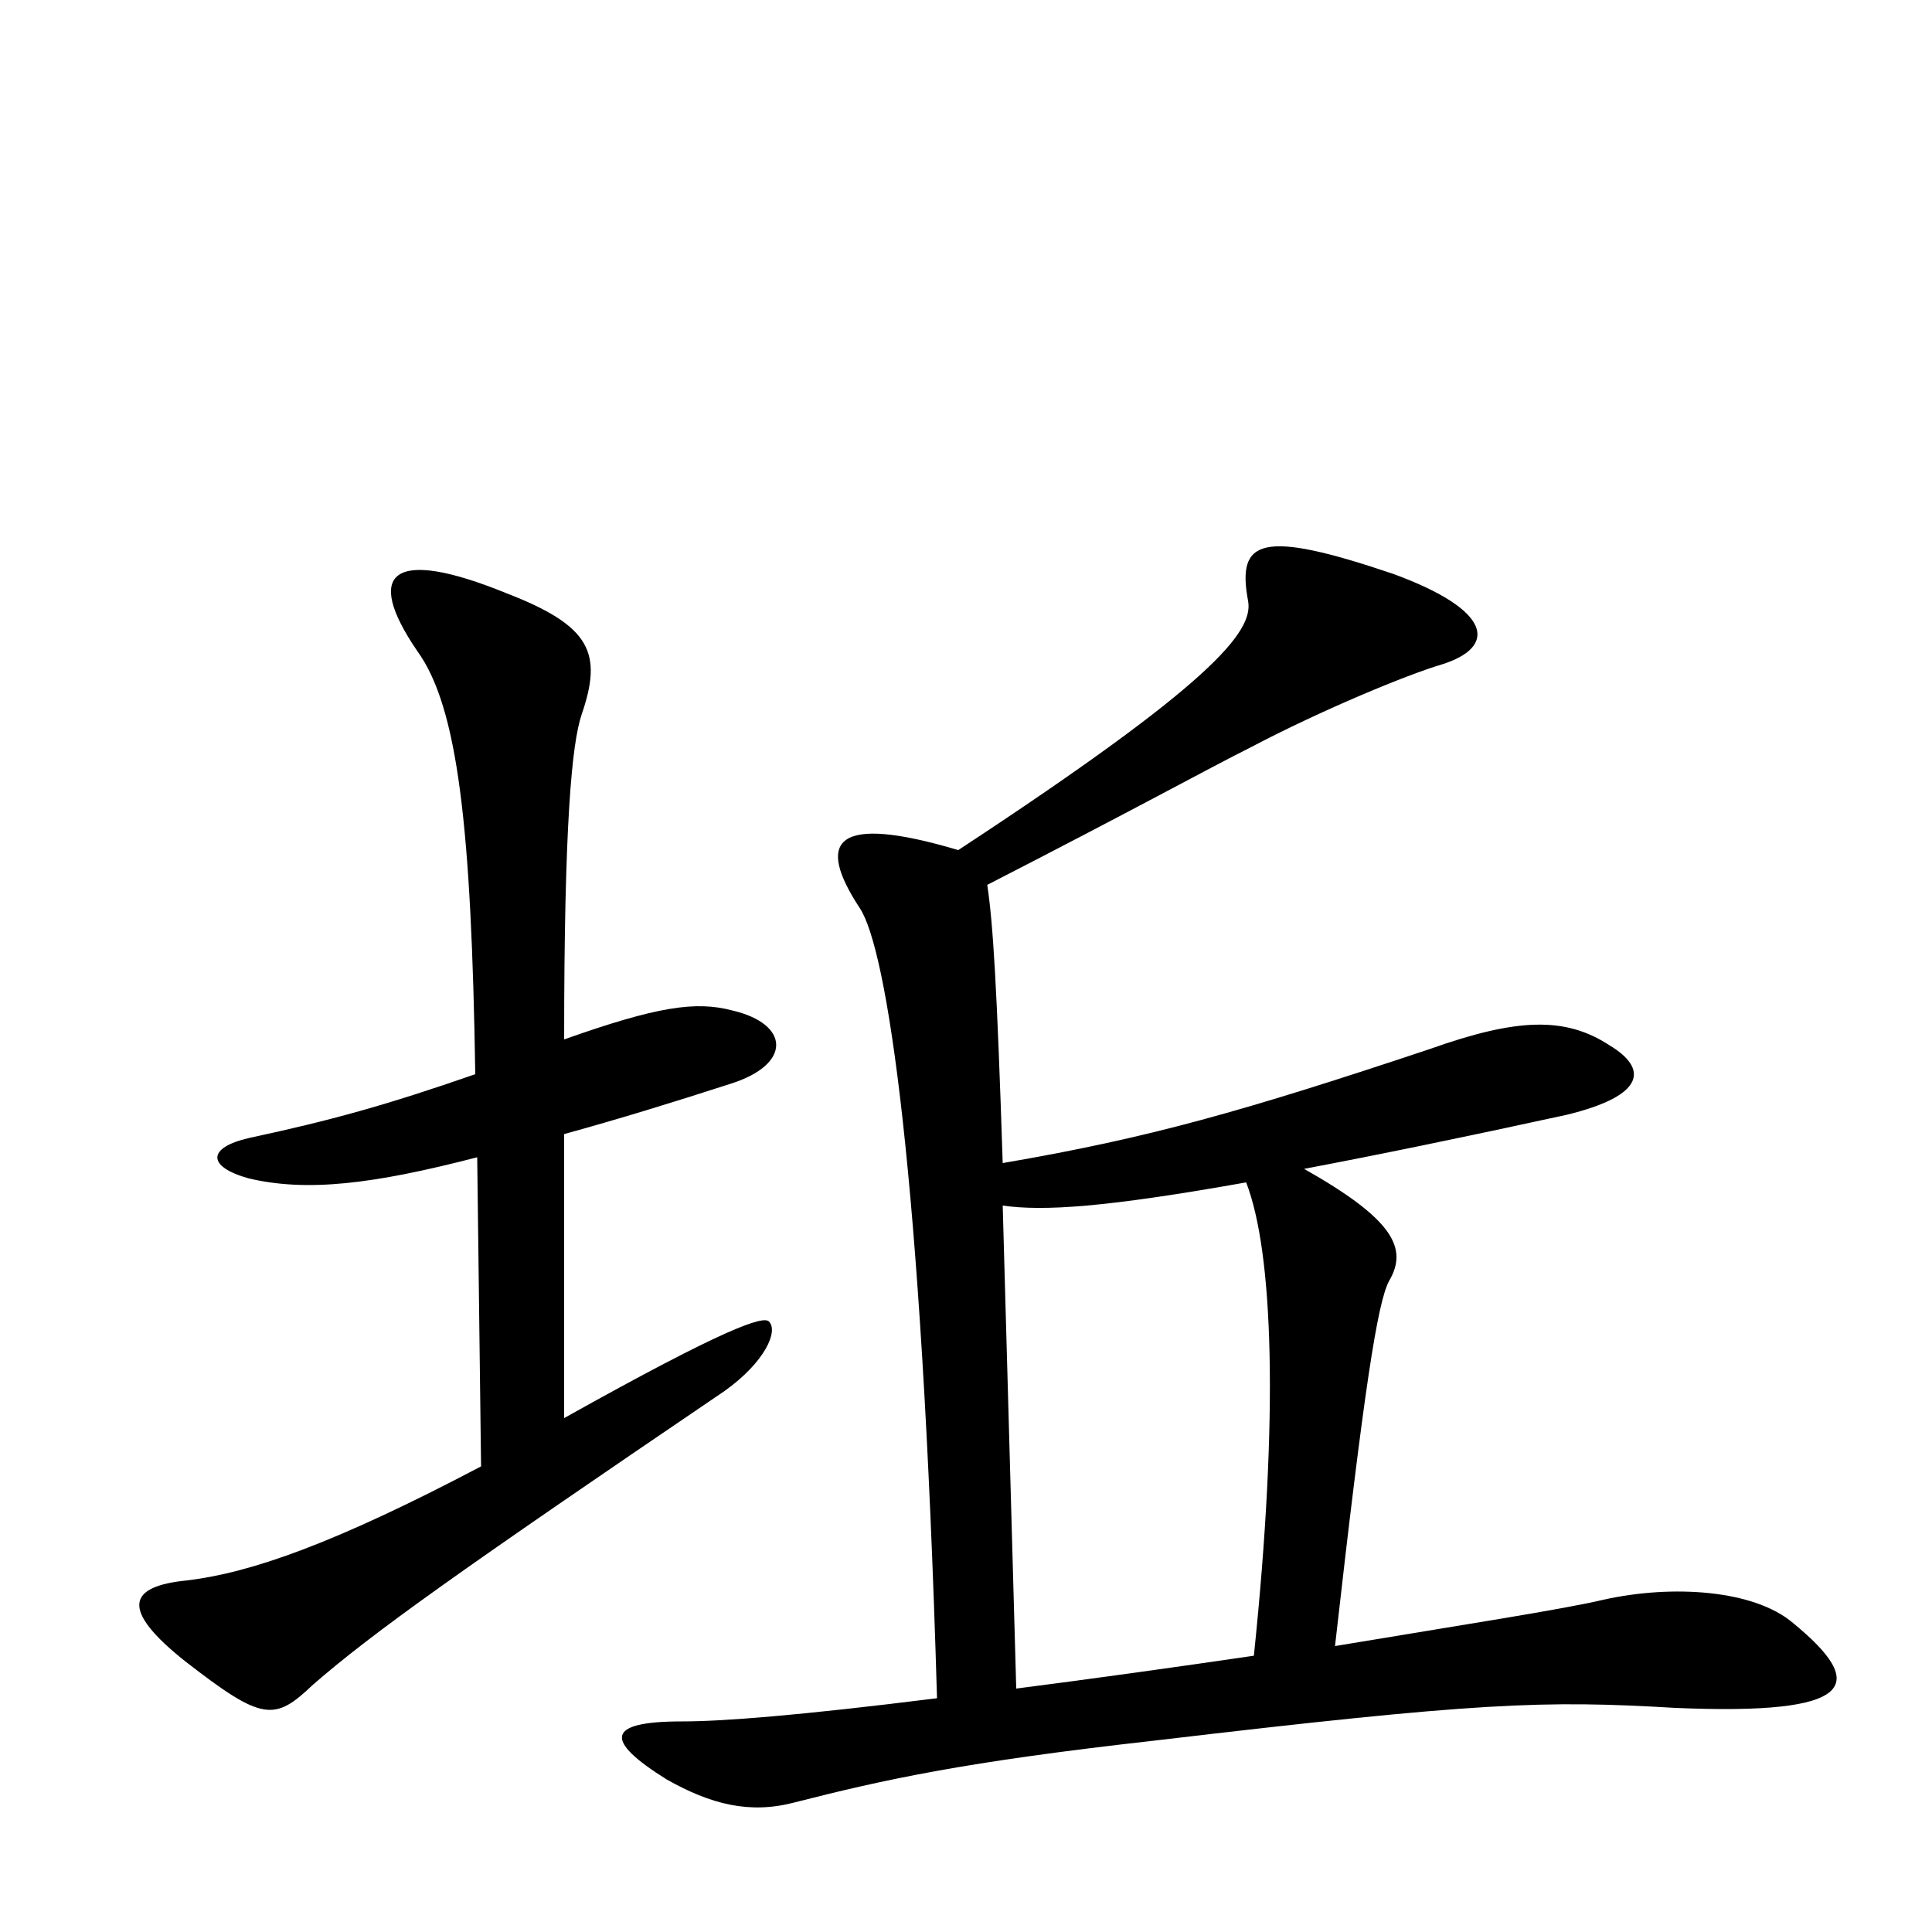 <svg xmlns="http://www.w3.org/2000/svg" viewBox="0 -1000 1000 1000">
	<path fill="#000000" d="M292 -413C321 -421 347 -429 378 -439C410 -449 409 -470 379 -477C360 -482 340 -479 292 -462C292 -574 296 -615 301 -630C312 -662 306 -676 262 -693C203 -717 188 -704 216 -663C237 -634 244 -572 246 -444C200 -428 171 -420 129 -411C107 -406 107 -396 129 -390C159 -383 193 -387 247 -401L249 -241C173 -201 130 -186 97 -182C66 -179 62 -167 96 -140C136 -109 142 -109 162 -128C193 -155 238 -187 375 -280C396 -295 403 -311 398 -316C395 -319 376 -313 292 -266ZM519 -376C540 -373 572 -375 645 -388C659 -352 662 -268 649 -143C608 -137 565 -131 526 -126ZM496 -560C432 -579 422 -565 445 -530C459 -509 477 -394 485 -121C413 -112 374 -109 353 -109C313 -109 313 -99 345 -79C368 -66 388 -61 411 -67C458 -79 499 -88 597 -99C766 -119 799 -120 867 -116C961 -112 967 -128 928 -160C908 -177 866 -180 830 -172C809 -167 757 -159 691 -148C706 -281 713 -326 719 -337C729 -354 721 -369 675 -395C712 -402 756 -411 811 -423C852 -433 853 -447 833 -459C810 -474 785 -473 740 -457C644 -425 595 -411 519 -398C516 -490 514 -522 511 -542C589 -582 625 -602 647 -613C685 -633 729 -651 746 -656C775 -665 773 -684 721 -703C653 -726 640 -721 646 -689C649 -673 627 -646 496 -560Z"/>
</svg>